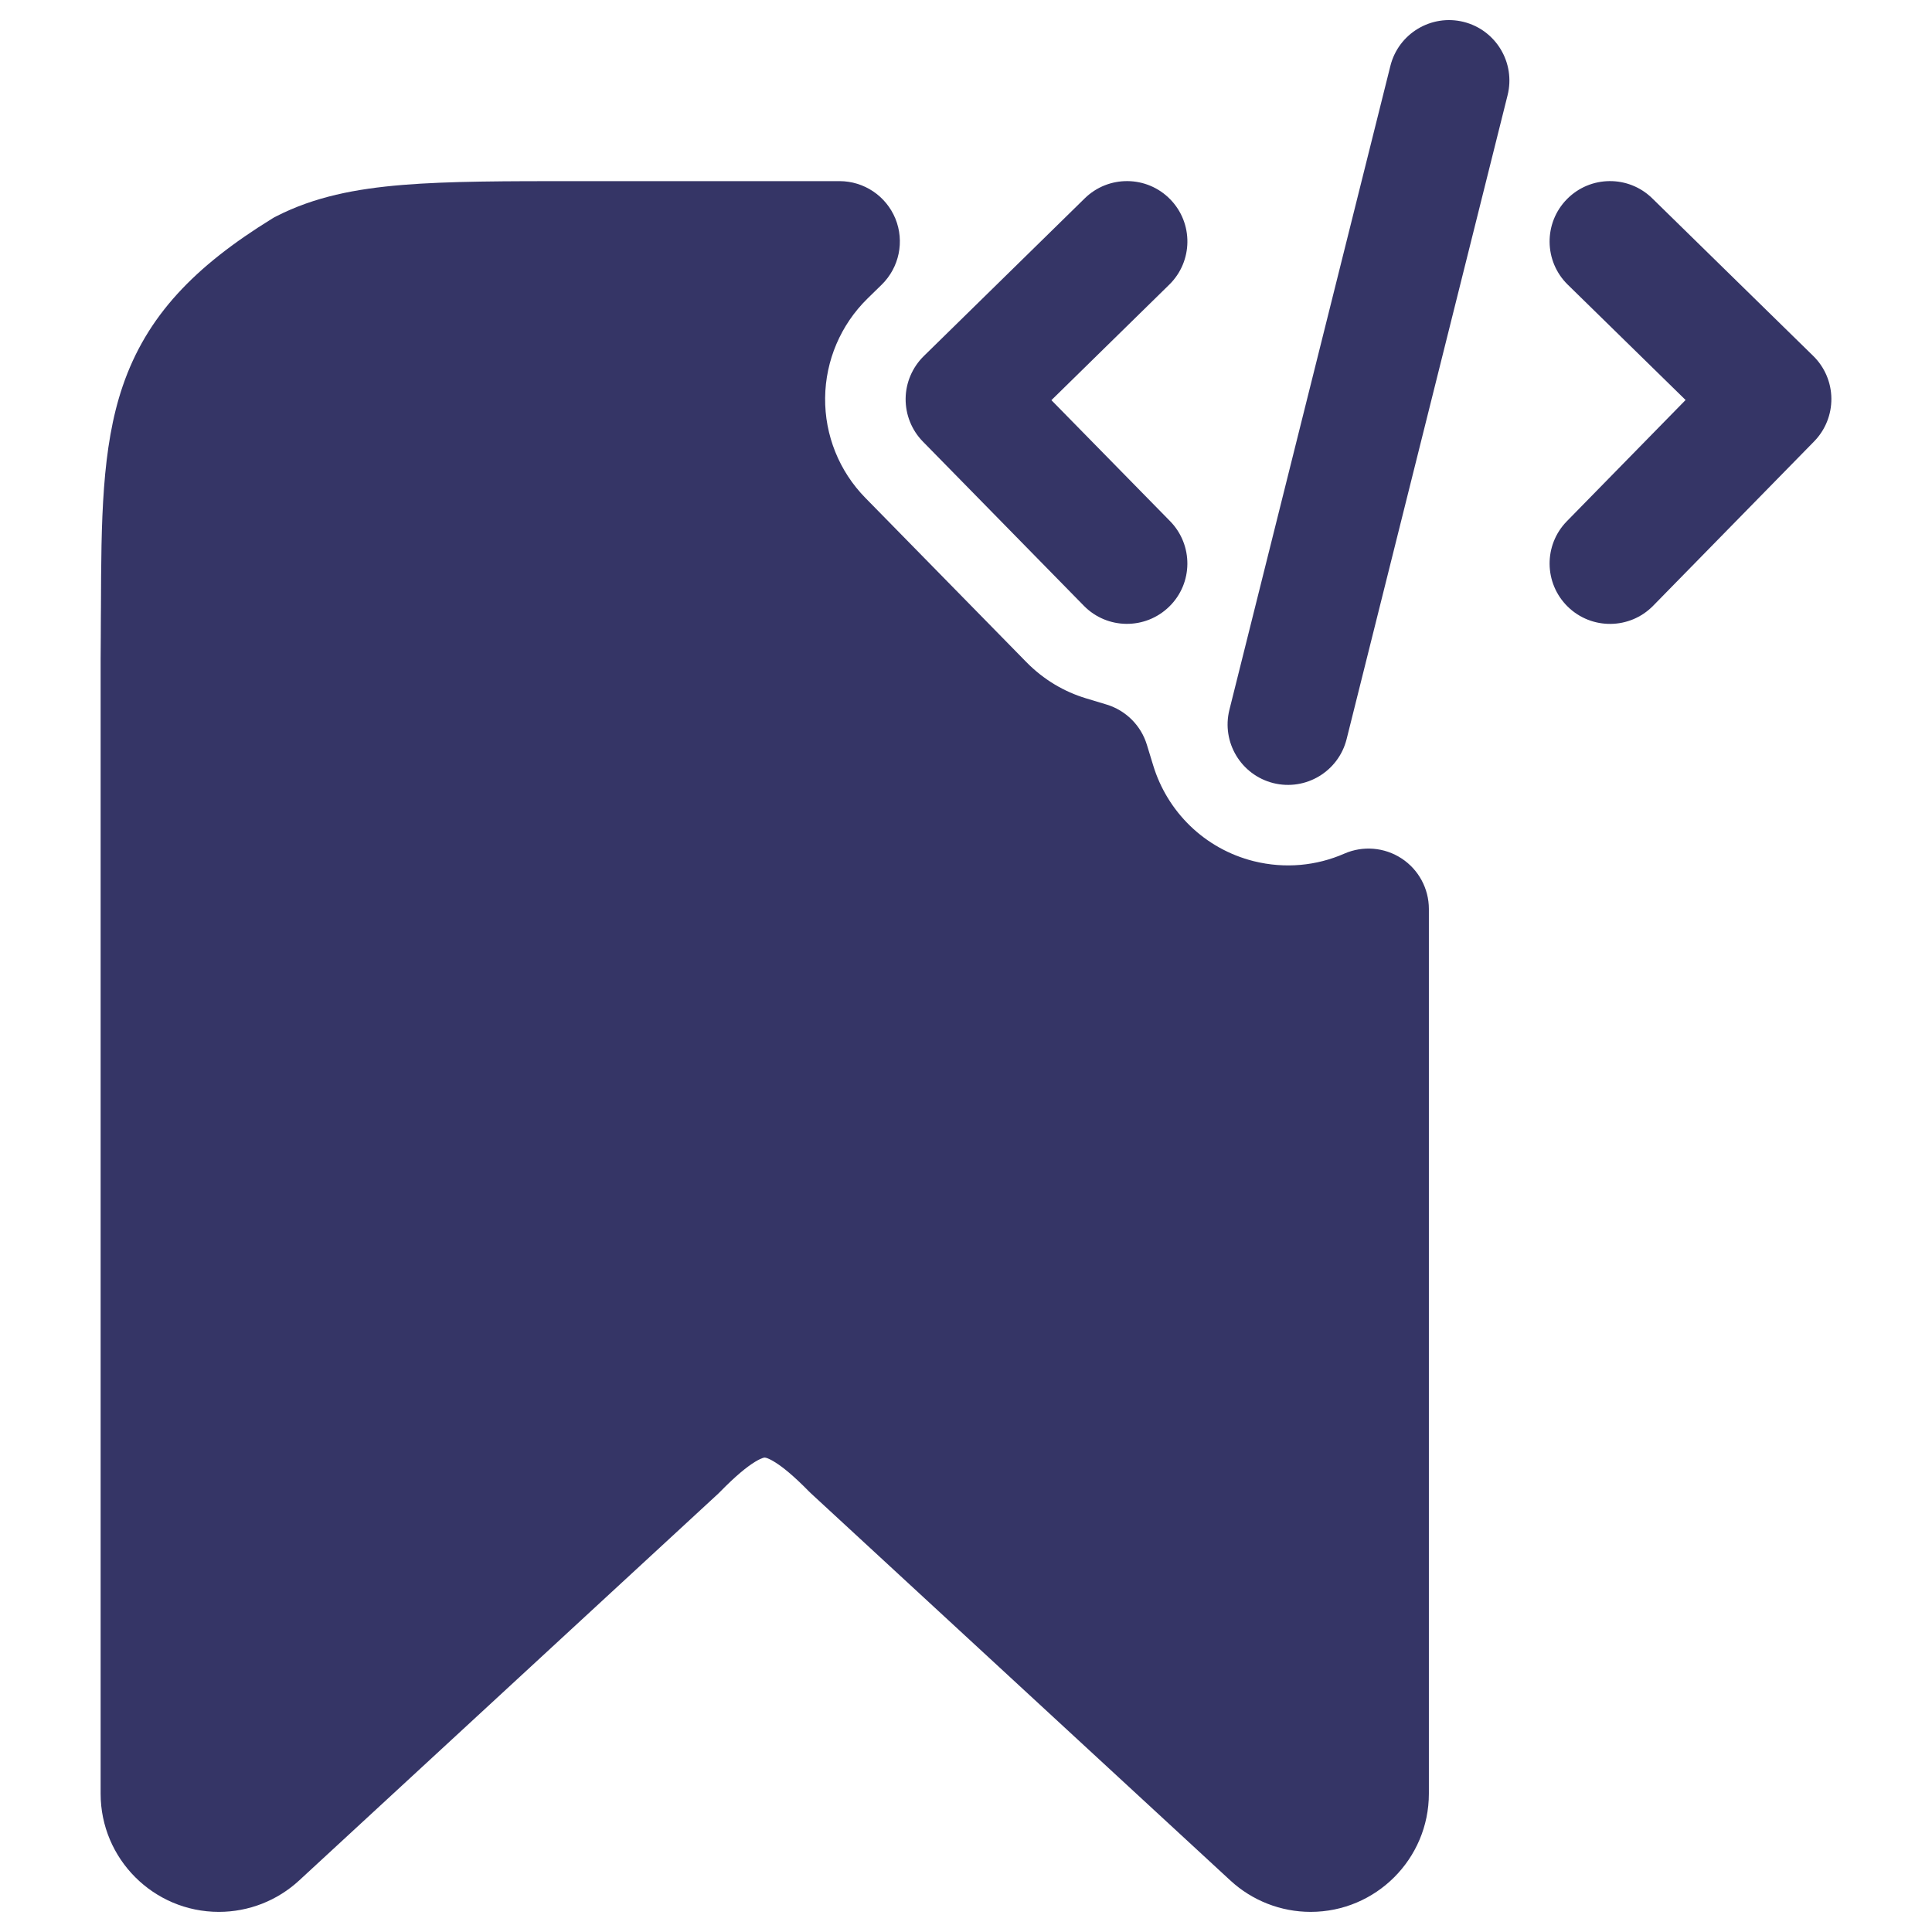 <svg width="24" height="24" viewBox="0 0 24 24" fill="none" xmlns="http://www.w3.org/2000/svg">
<path d="M18.728 1.182C18.828 0.78 18.584 0.373 18.182 0.272C17.78 0.172 17.373 0.416 17.272 0.818L15.272 8.818C15.172 9.22 15.416 9.627 15.818 9.728C16.22 9.828 16.627 9.584 16.728 9.182L18.728 1.182Z" fill="#353566"/>
<path d="M7.168 2.25H10.428C10.733 2.25 11.007 2.434 11.123 2.716C11.238 2.999 11.171 3.322 10.953 3.536L10.775 3.71C10.444 4.035 10.255 4.478 10.25 4.942C10.245 5.407 10.425 5.854 10.75 6.185L12.75 8.225C12.965 8.444 13.22 8.593 13.491 8.675L13.746 8.752C13.986 8.825 14.174 9.012 14.247 9.252L14.325 9.507C14.499 10.079 14.958 10.543 15.575 10.698C15.966 10.795 16.358 10.754 16.7 10.604C16.931 10.503 17.199 10.525 17.411 10.664C17.622 10.802 17.75 11.038 17.75 11.291V22.281C17.75 23.092 17.092 23.75 16.281 23.75C15.912 23.75 15.556 23.611 15.284 23.36L10.076 18.553C10.067 18.545 10.058 18.536 10.049 18.527C9.858 18.332 9.72 18.22 9.619 18.159C9.572 18.13 9.54 18.117 9.522 18.111C9.506 18.106 9.499 18.107 9.499 18.107L9.498 18.107L9.494 18.107C9.494 18.107 9.49 18.108 9.486 18.109L9.477 18.111C9.459 18.117 9.428 18.13 9.38 18.159C9.28 18.22 9.142 18.331 8.951 18.526C8.942 18.535 8.933 18.544 8.924 18.553L3.716 23.36C3.444 23.611 3.089 23.75 2.719 23.75C1.908 23.75 1.25 23.092 1.25 22.281V8.194C1.252 8.005 1.252 7.825 1.253 7.652L1.254 7.546C1.258 6.477 1.262 5.564 1.524 4.797C1.822 3.924 2.417 3.31 3.38 2.716C3.397 2.705 3.415 2.695 3.434 2.686C3.904 2.446 4.415 2.345 5.004 2.297C5.576 2.25 6.285 2.25 7.168 2.25Z" fill="#353566"/>
<path d="M14.525 3.536C14.821 3.246 14.826 2.771 14.536 2.475C14.246 2.179 13.771 2.174 13.475 2.464L11.475 4.424C11.333 4.564 11.252 4.754 11.25 4.952C11.248 5.151 11.325 5.343 11.464 5.485L13.464 7.525C13.754 7.821 14.229 7.825 14.525 7.535C14.821 7.246 14.825 6.771 14.536 6.475L13.061 4.971L14.525 3.536Z" fill="#353566"/>
<path d="M19.464 2.475C19.754 2.179 20.229 2.174 20.525 2.464L22.525 4.422C22.667 4.561 22.748 4.751 22.75 4.95C22.752 5.149 22.675 5.341 22.536 5.483L20.536 7.525C20.246 7.821 19.771 7.826 19.475 7.536C19.179 7.246 19.174 6.771 19.464 6.475L20.939 4.969L19.475 3.536C19.179 3.246 19.174 2.771 19.464 2.475Z" fill="#353566"/>
</svg>

